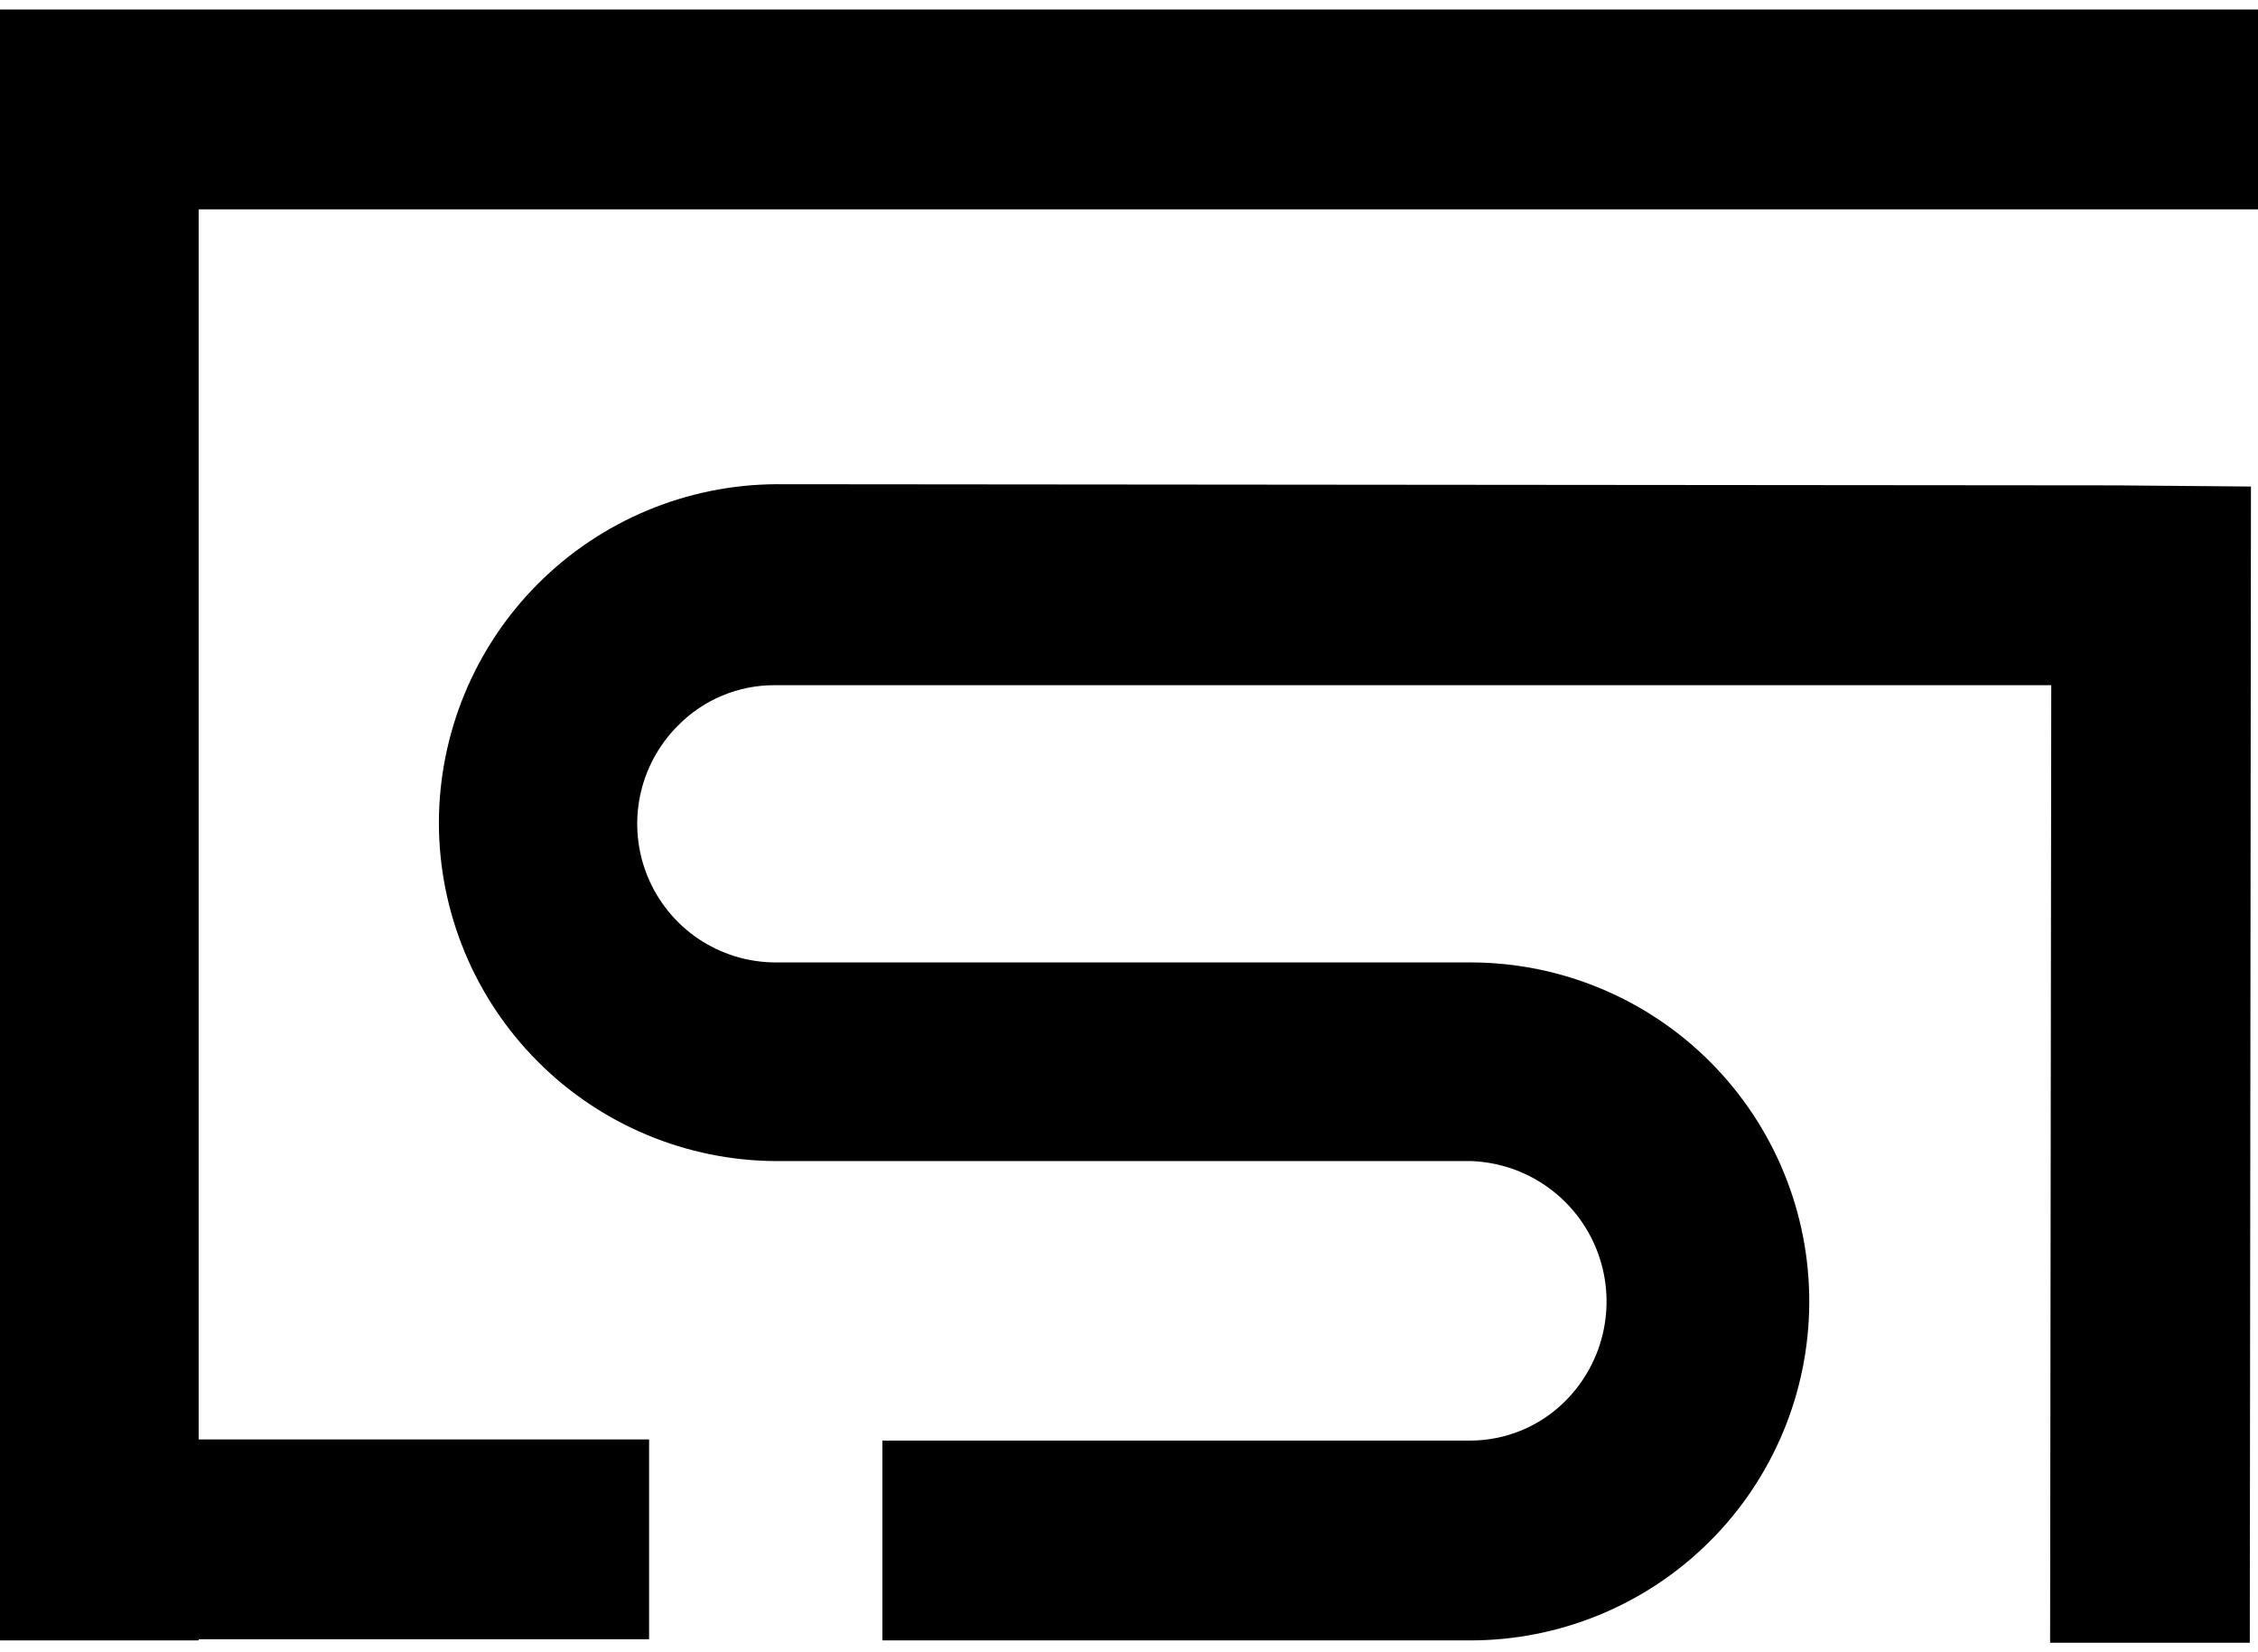 <svg width="41" height="30" viewBox="0 0 41 30" fill="none" xmlns="http://www.w3.org/2000/svg">
<path d="M0 0.173V29.785H3.607V29.764H11.786V26.136H3.607V3.801H41V0.173H0Z" fill="black"/>
<path d="M38.441 8.813L14.093 8.792C12.468 8.801 10.912 9.452 9.765 10.603C8.618 11.754 7.973 13.312 7.969 14.937C7.97 16.563 8.615 18.122 9.763 19.273C10.91 20.425 12.467 21.075 14.093 21.082H26.718C27.212 21.101 27.691 21.263 28.094 21.549C28.498 21.835 28.81 22.232 28.992 22.692C29.174 23.152 29.219 23.655 29.12 24.14C29.022 24.625 28.785 25.07 28.438 25.423C28.209 25.657 27.934 25.843 27.632 25.969C27.329 26.095 27.004 26.159 26.676 26.157H16.022V29.785H26.676C28.309 29.791 29.876 29.148 31.035 27.997C32.193 26.847 32.847 25.283 32.852 23.651C32.858 22.018 32.215 20.451 31.064 19.292C29.914 18.134 28.351 17.48 26.718 17.475H14.072C13.575 17.472 13.09 17.322 12.678 17.044C12.267 16.766 11.947 16.372 11.758 15.912C11.57 15.452 11.522 14.947 11.62 14.46C11.718 13.973 11.959 13.526 12.31 13.175C12.54 12.941 12.814 12.755 13.117 12.629C13.419 12.503 13.744 12.439 14.072 12.441H37.246L37.225 29.827H40.851L40.872 8.834L38.441 8.813Z" fill="black"/>
</svg>
